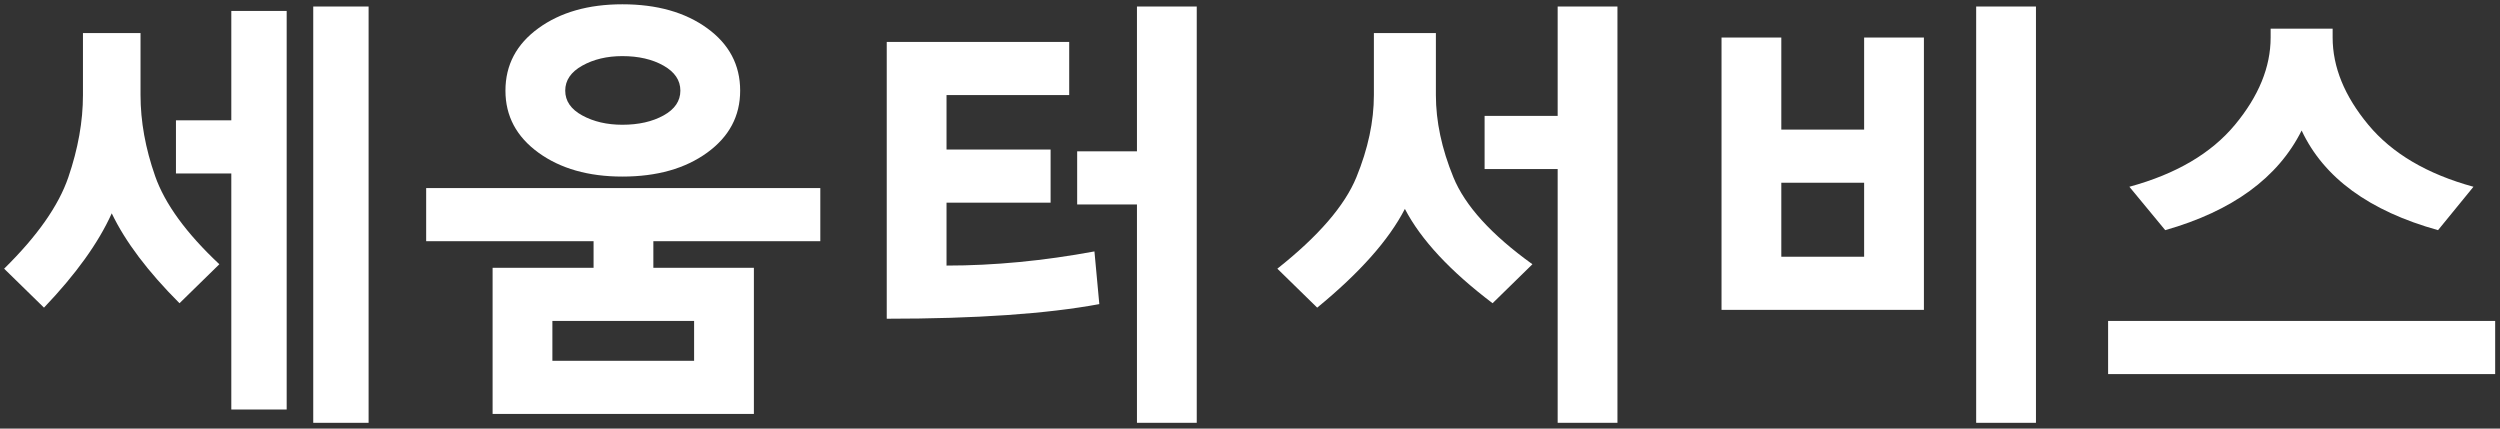 <?xml version="1.0" encoding="utf-8"?>
<!-- Generator: Adobe Illustrator 16.0.0, SVG Export Plug-In . SVG Version: 6.00 Build 0)  -->
<!DOCTYPE svg PUBLIC "-//W3C//DTD SVG 1.1//EN" "http://www.w3.org/Graphics/SVG/1.1/DTD/svg11.dtd">
<svg version="1.1" id="레이어_1" xmlns="http://www.w3.org/2000/svg" xmlns:xlink="http://www.w3.org/1999/xlink" x="0px"
	 y="0px" width="350px" height="60px" viewBox="0 0 350 60" enable-background="new 0 0 350 60" xml:space="preserve">
<rect x="0" y="0" width="350" height="60" fill="#333333" stroke="none"/>
<rect x="43.854" y="0.912" fill="#FFFFFF" width="7.75" height="58.281"/>
<path fill="#FFFFFF" d="M21.72,24.658c-1.364-3.885-2.046-7.667-2.046-11.346V4.631h-8.06
	v8.681c0,3.679-0.682,7.512-2.046,11.501c-1.364,3.989-4.361,8.256-8.99,12.803l5.58,5.455c4.464-4.67,7.626-9.072,9.486-13.205
	c1.9,3.967,5.063,8.162,9.486,12.586l5.58-5.457C26.081,32.655,23.084,28.543,21.72,24.658z"/>
<polygon fill="#FFFFFF" points="32.384,16.845 24.634,16.845 24.634,24.286 32.384,24.286 
	32.384,57.331 40.134,57.331 40.134,1.532 32.384,1.532 "/>
<path fill="#FFFFFF" d="M75.381,21.372c3.079,2.232,6.995,3.348,11.749,3.348
	c4.836,0,8.793-1.115,11.873-3.348c3.079-2.232,4.619-5.125,4.619-8.68c0-3.597-1.54-6.511-4.619-8.742
	c-3.08-2.232-7.037-3.349-11.873-3.349c-4.754,0-8.67,1.116-11.749,3.349c-3.08,2.231-4.619,5.146-4.619,8.742
	C70.762,16.247,72.302,19.139,75.381,21.372z M81.519,9.189C83.11,8.3,84.98,7.856,87.13,7.856c2.272,0,4.194,0.444,5.766,1.333
	c1.57,0.889,2.356,2.057,2.356,3.503c0,1.447-0.786,2.604-2.356,3.472c-1.571,0.868-3.493,1.302-5.766,1.302
	c-2.15,0-4.021-0.434-5.611-1.302c-1.591-0.868-2.387-2.024-2.387-3.472C79.132,11.246,79.928,10.078,81.519,9.189z"/>
<path fill="#FFFFFF" d="M59.664,33.772H83.1v3.719H68.964v20.461h36.58V37.491H91.47
	v-3.719h23.374v-7.441h-55.18V33.772z M97.174,44.931v5.58h-19.84v-5.58H97.174z"/>
<polygon fill="#FFFFFF" points="159.174,21.186 150.804,21.186 150.804,28.625 
	159.174,28.625 159.174,59.192 167.544,59.192 167.544,0.912 159.174,0.912 "/>
<path fill="#FFFFFF" d="M132.514,37.181v-8.803h14.57v-7.439h-14.57v-7.626h17.174v-7.44
	h-25.544v38.75c12.482,0,22.402-0.682,29.76-2.047l-0.682-7.377C146.071,36.521,139.168,37.181,132.514,37.181z"/>
<path fill="#FFFFFF" d="M203.473,24.813c-1.634-3.989-2.449-7.822-2.449-11.501V4.631
	h-8.68v8.681c0,3.679-0.816,7.512-2.449,11.501c-1.634,3.989-5.322,8.256-11.067,12.803l5.58,5.455
	c5.952-4.877,10.044-9.486,12.276-13.826c2.231,4.298,6.324,8.701,12.276,13.207l5.579-5.457
	C208.794,32.862,205.104,28.802,203.473,24.813z"/>
<polygon fill="#FFFFFF" points="218.073,16.225 207.844,16.225 207.844,23.666 
	218.073,23.666 218.073,59.192 226.443,59.192 226.443,0.912 218.073,0.912 "/>
<rect x="276.664" y="0.912" fill="#FFFFFF" width="8.37" height="58.281"/>
<path fill="#FFFFFF" d="M260.978,18.148h-11.594V5.251h-8.37v38.13h28.334V5.251h-8.37
	V18.148z M260.978,35.942h-11.594V25.587h11.594V35.942z"/>
<rect x="295.135" y="44.931" fill="#FFFFFF" width="54.188" height="7.441"/>
<path fill="#FFFFFF" d="M322.229,18.272c3.1,6.613,9.465,11.264,19.096,13.95l4.96-6.076
	c-6.489-1.777-11.398-4.671-14.725-8.681c-3.328-4.009-4.991-8.08-4.991-12.214v-1.24h-8.68v1.24c0,4.134-1.665,8.205-4.991,12.214
	c-3.328,4.01-8.257,6.903-14.787,8.681l5.021,6.076C312.557,29.536,318.921,24.885,322.229,18.272z"/>
</svg>

